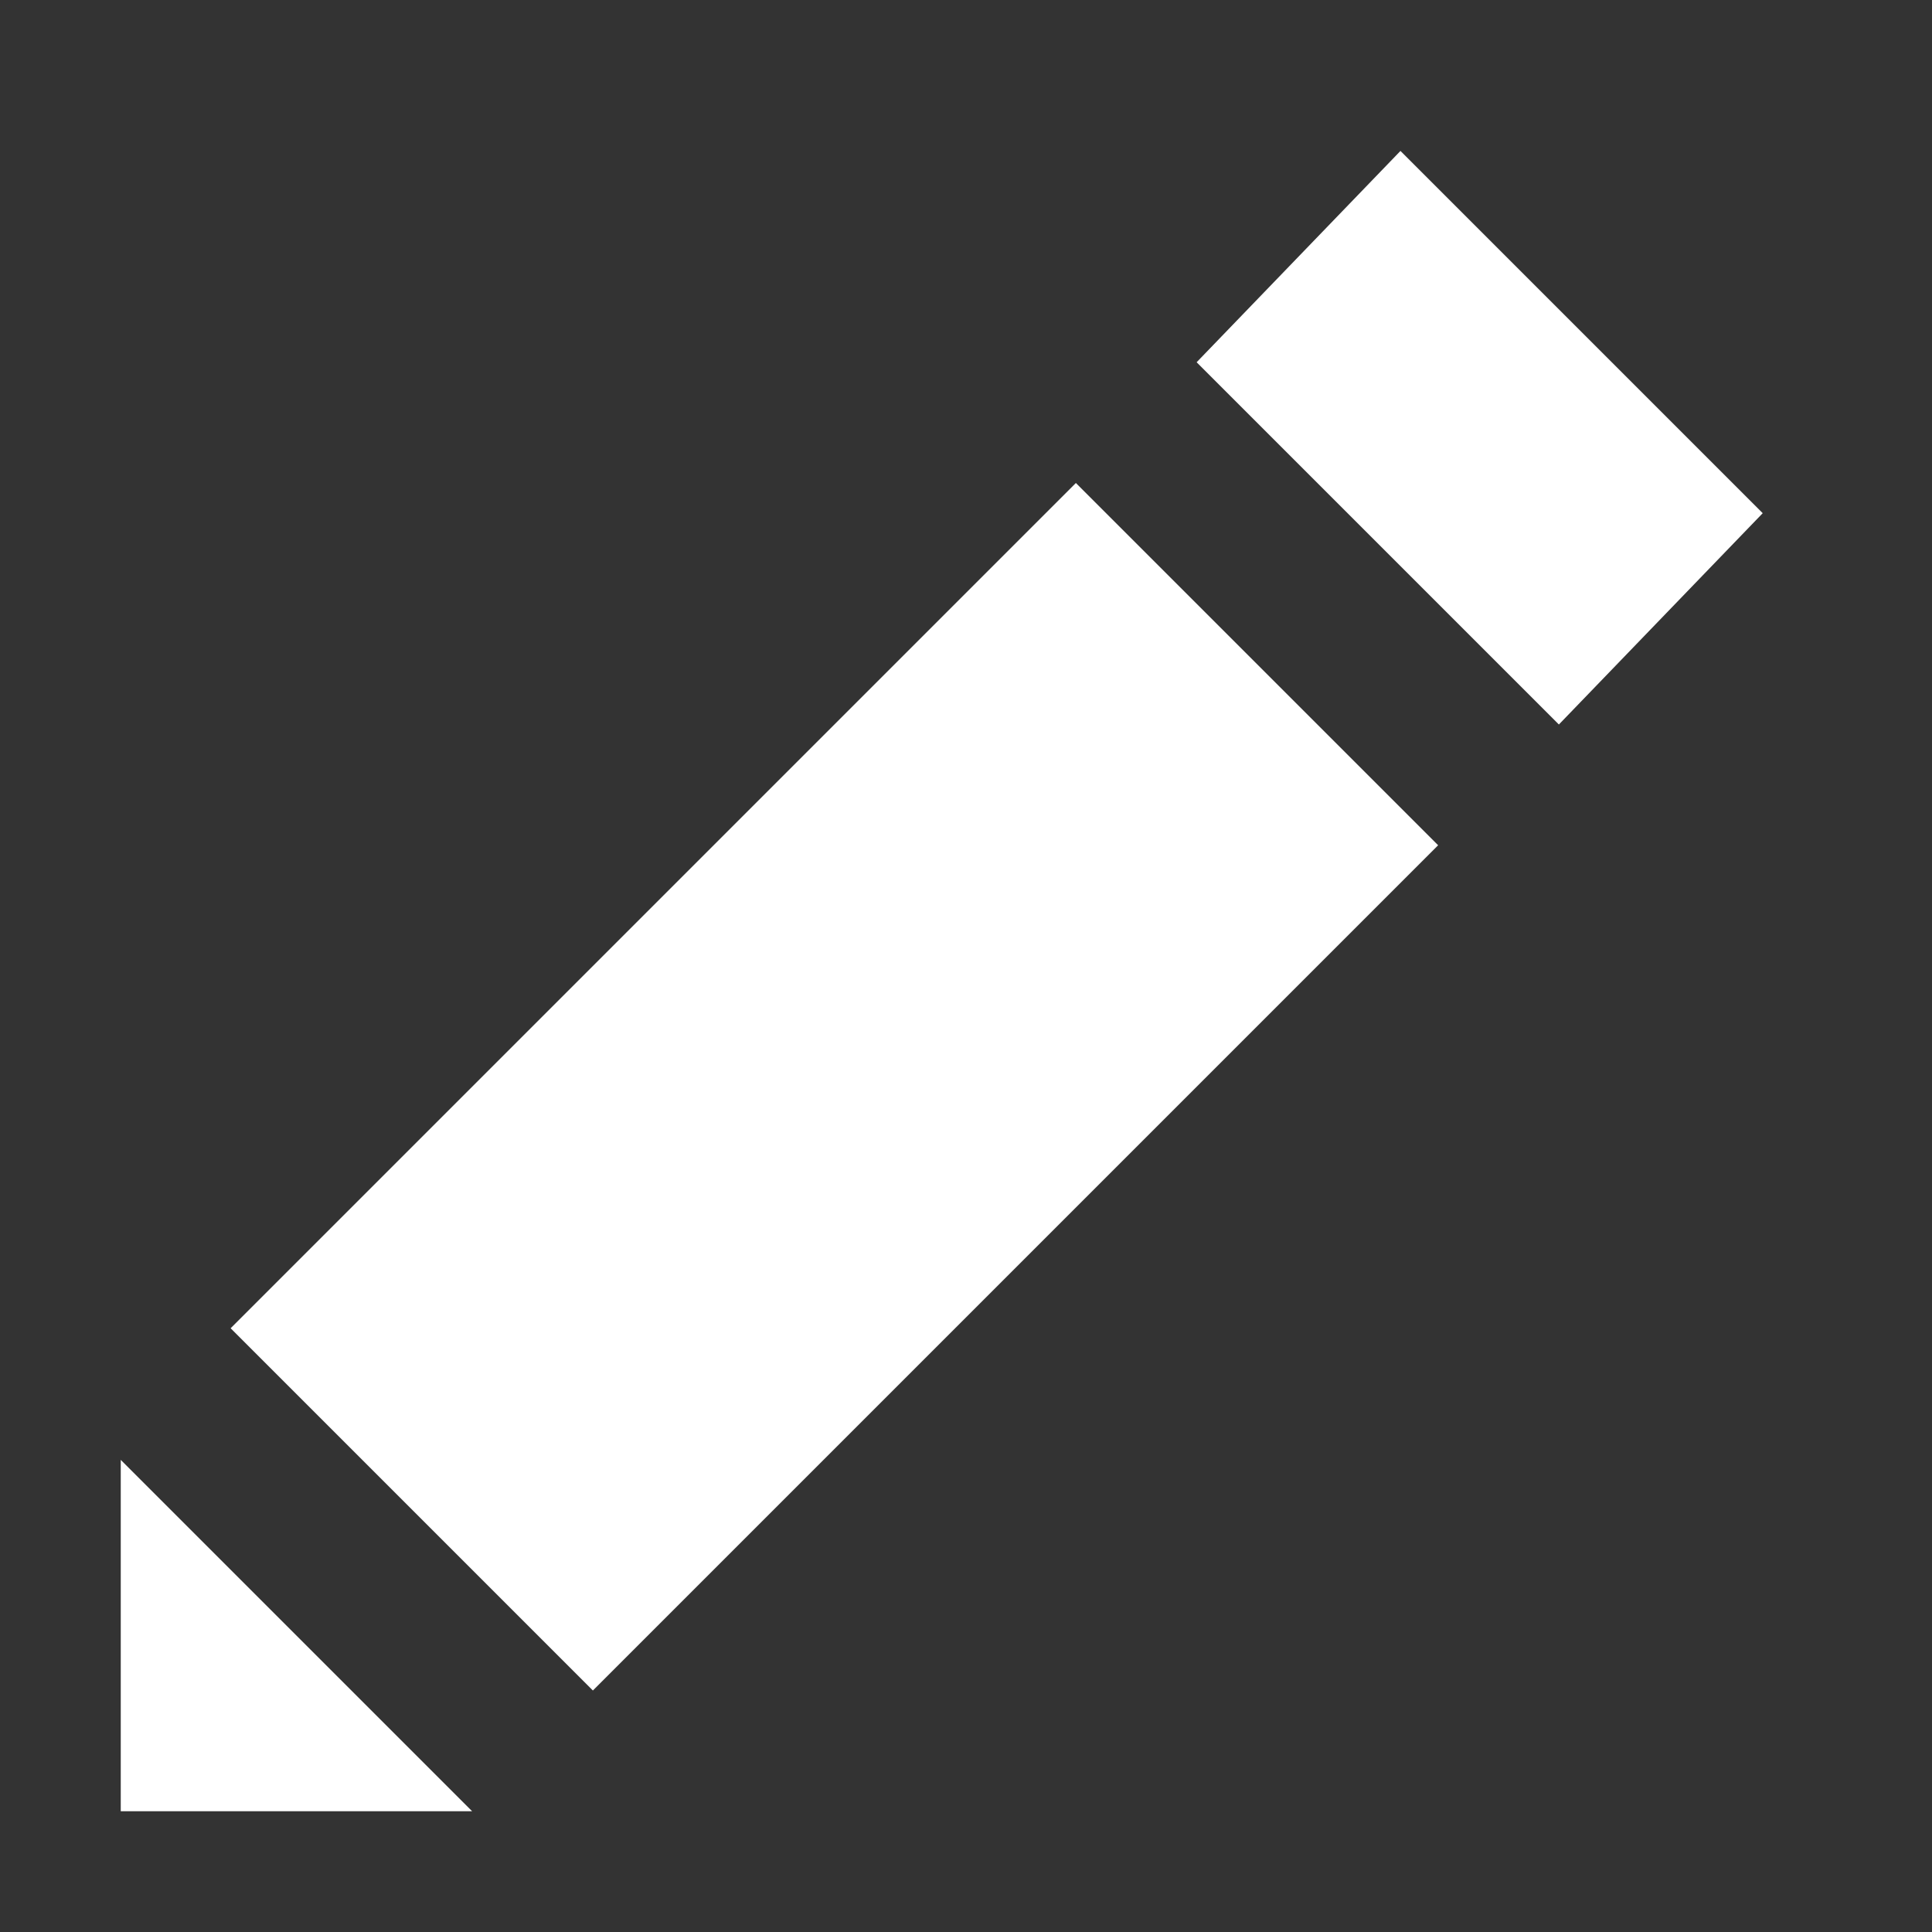 <svg
    fill="#ffffff"
    version="1.1"
	width="16"
    height="16"
    viewBox="0 0 16 16"
    xmlns="http://www.w3.org/2000/svg"
	xml:space="preserve">
    <rect x="0" y="0" width="16" height="16" fill="#333333" stroke="none"/>
    <path class="icon-vs-bg" d="M14.598 4.25l-1.688 1.75-3-3 1.688-1.75 3 3zm-5.688-.25l-7 7 3 3 7-7-3-3zm-7.91 8.09v2.91h2.91l-2.91-2.91z" id="iconBg"/>
</svg>
